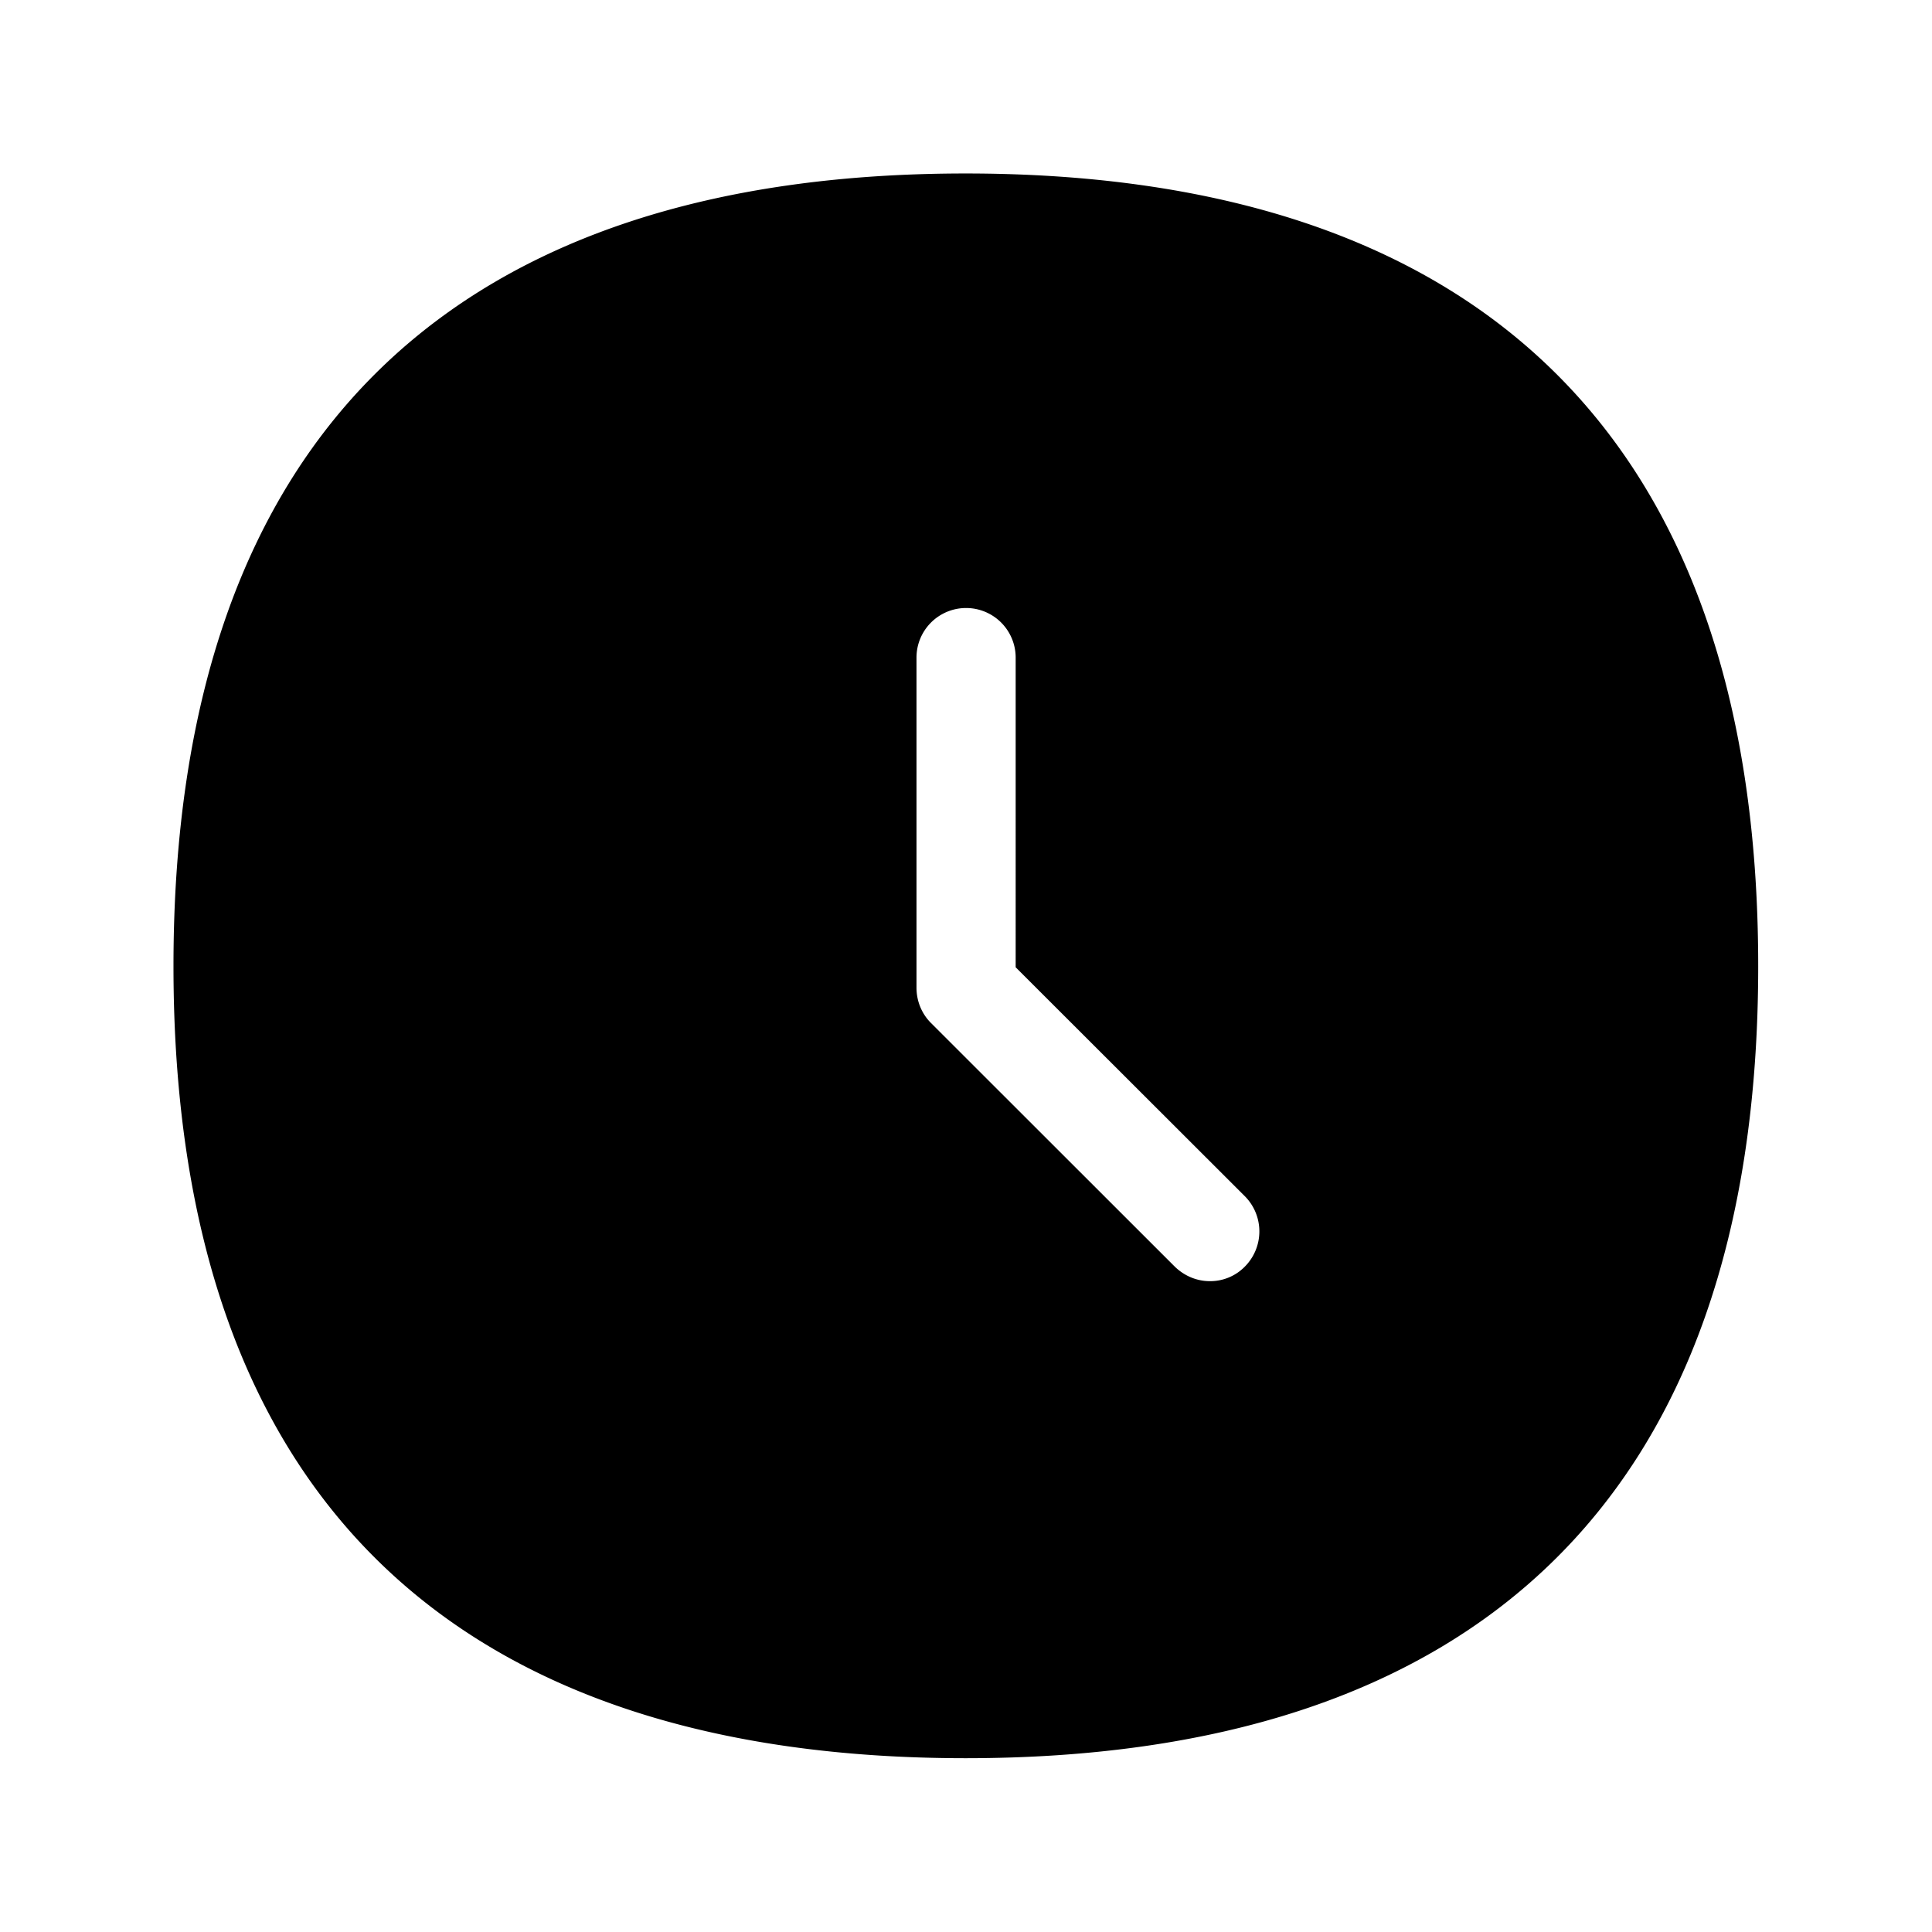 <svg xmlns="http://www.w3.org/2000/svg" width="24" height="24" fill="none"><path fill="#000" d="M2.155 12c0-6.705 3.622-9.845 9.84-9.845 6.219 0 9.846 3.14 9.846 9.846s-3.627 9.84-9.846 9.84c-6.218 0-9.84-3.134-9.84-9.84m12.874 3.914a.6.6 0 0 0 .434-.18.62.62 0 0 0 .006-.87l-2.852-2.849V8.169a.616.616 0 1 0-1.232 0v4.1c0 .166.064.323.179.438l3.03 3.028c.121.117.275.18.435.18"/></svg>